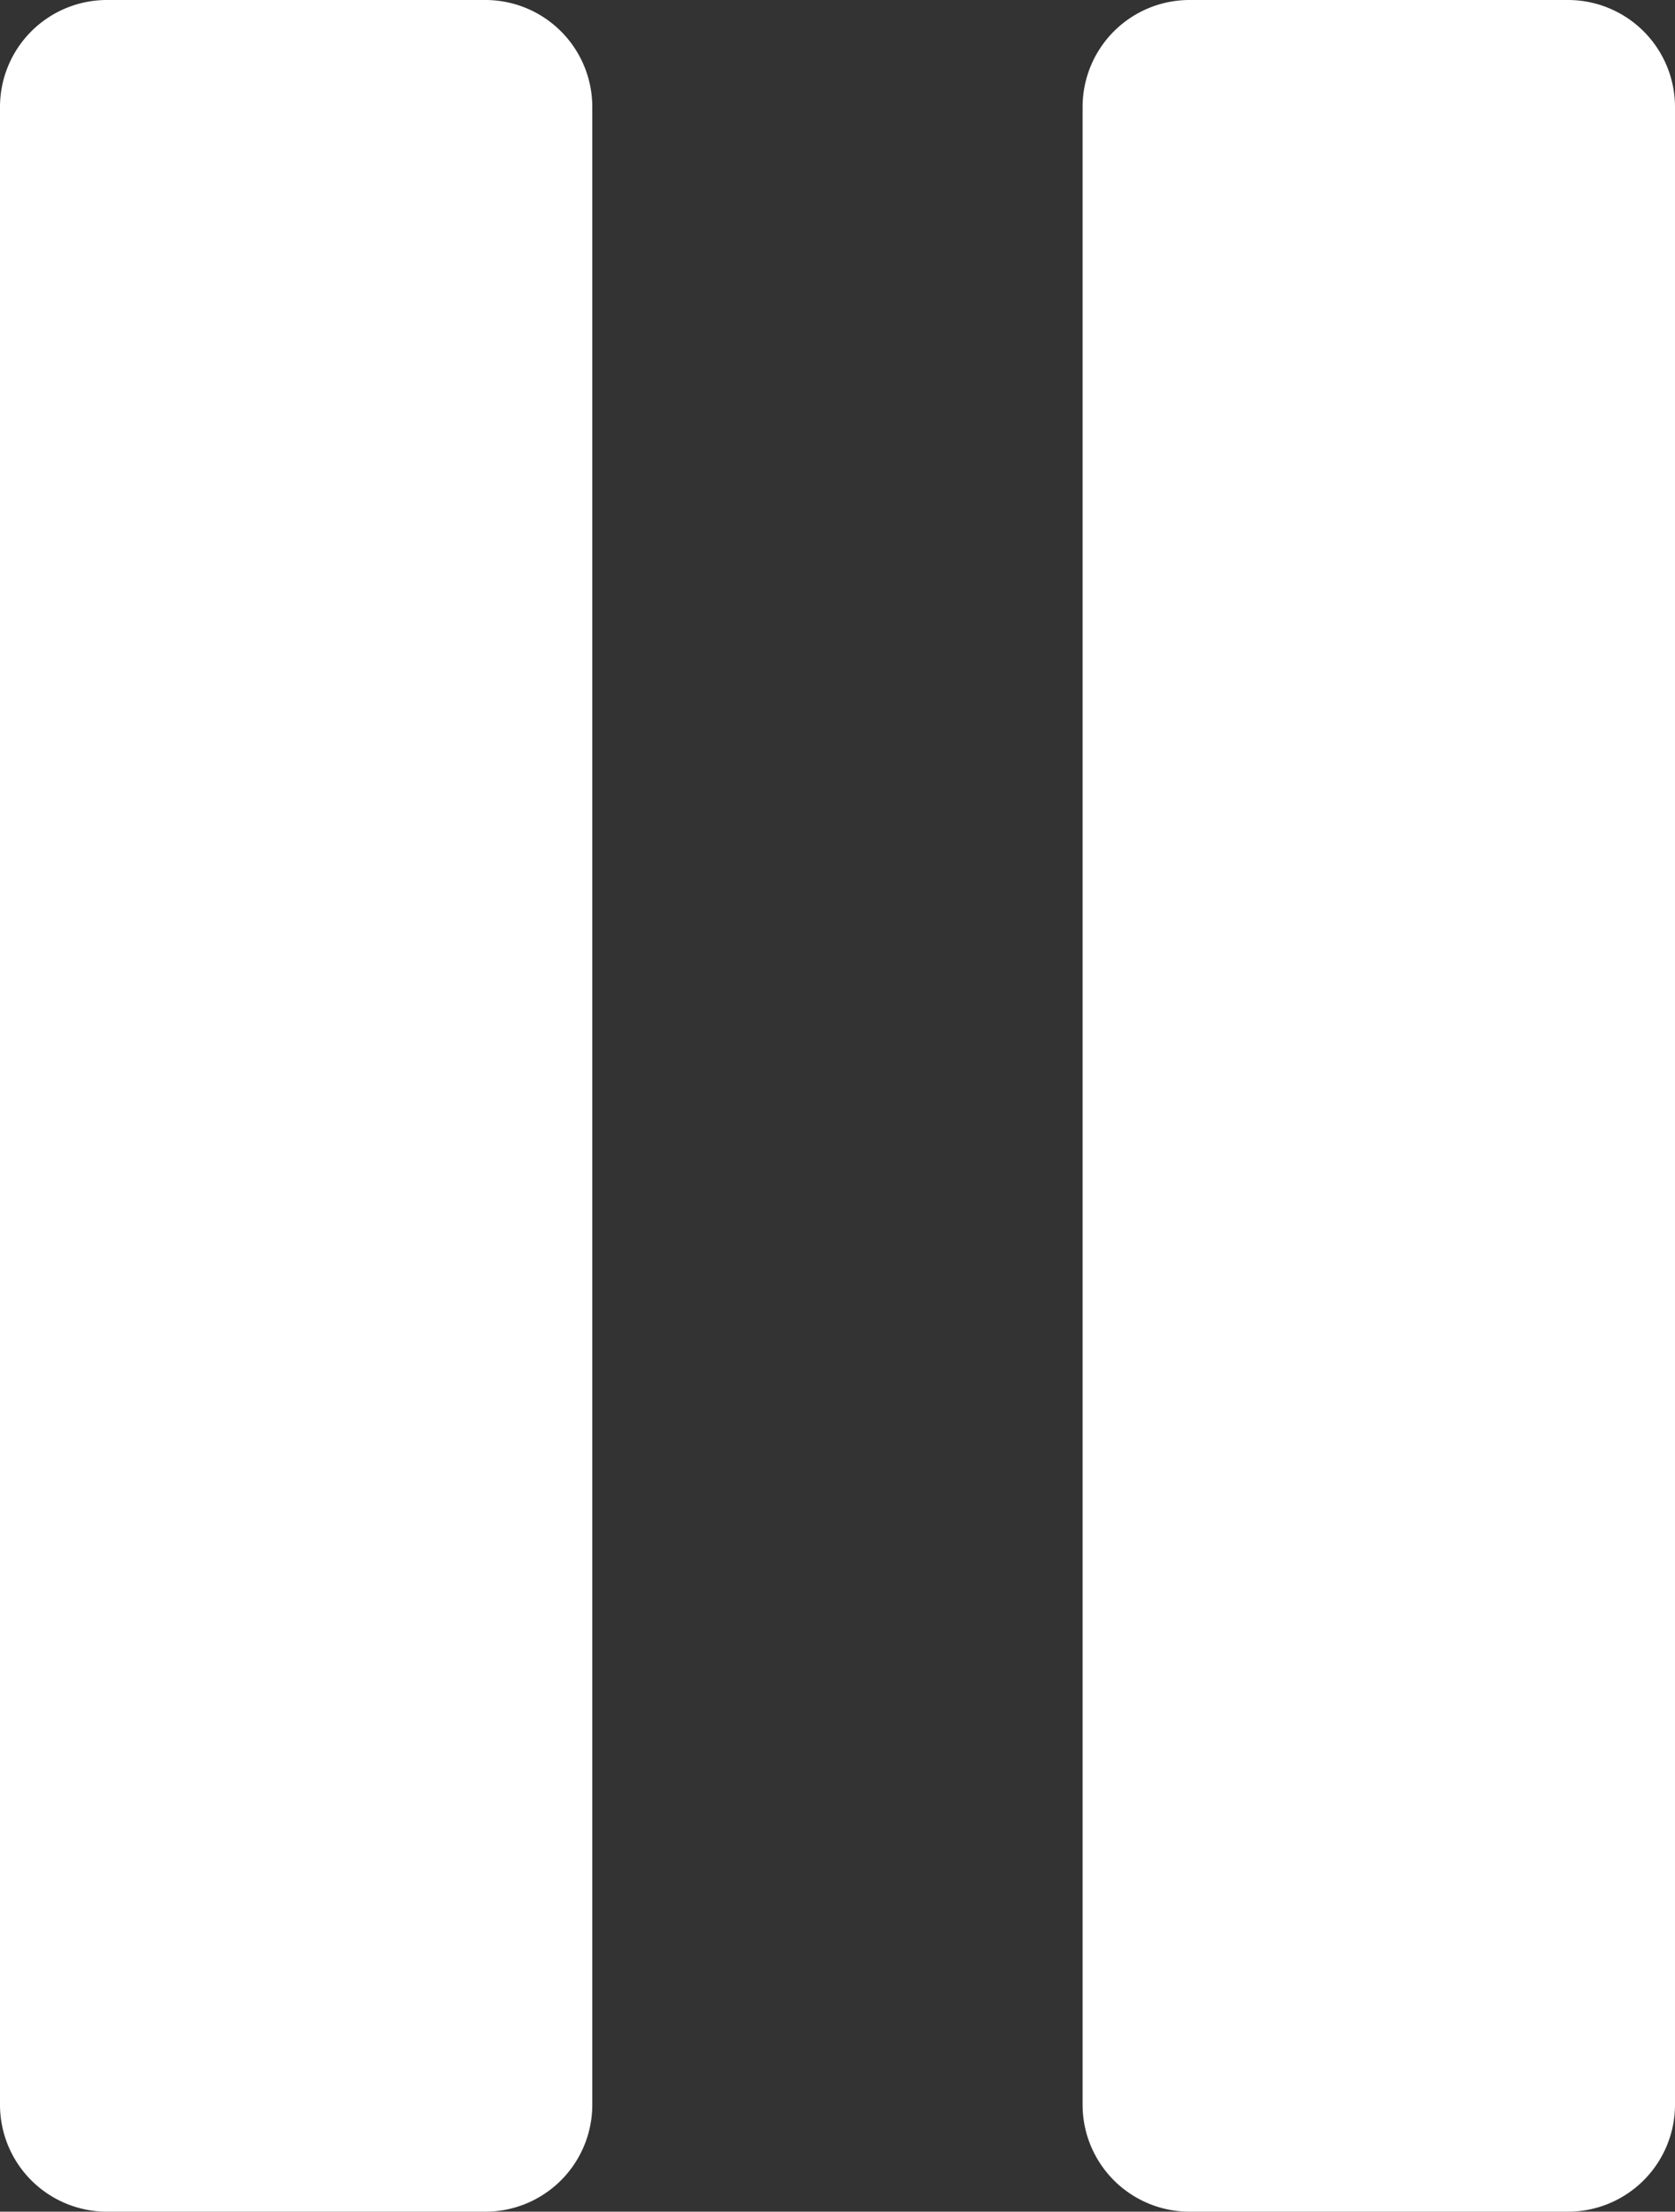 <svg xmlns="http://www.w3.org/2000/svg" viewBox="0 0 152.4 201.2"><rect x="0" y="0" width="152.4" height="201.2" fill="#333333" stroke="none"/><defs><style>.cls-1{fill:#fff;}</style></defs><g id="Capa_2" data-name="Capa 2"><g id="Capa_1-2" data-name="Capa 1"><path class="cls-1" d="M53.89,9.73V191.47a9.73,9.73,0,0,1-9.73,9.73H9.73A9.73,9.73,0,0,1,0,191.47V9.73A9.73,9.73,0,0,1,9.73,0H44.16A9.73,9.73,0,0,1,53.89,9.73ZM142.66,0H108.23A9.73,9.73,0,0,0,98.5,9.73V191.47a9.73,9.73,0,0,0,9.73,9.73h34.43a9.74,9.74,0,0,0,9.74-9.73V9.73A9.74,9.74,0,0,0,142.66,0Z"/></g></g></svg>
